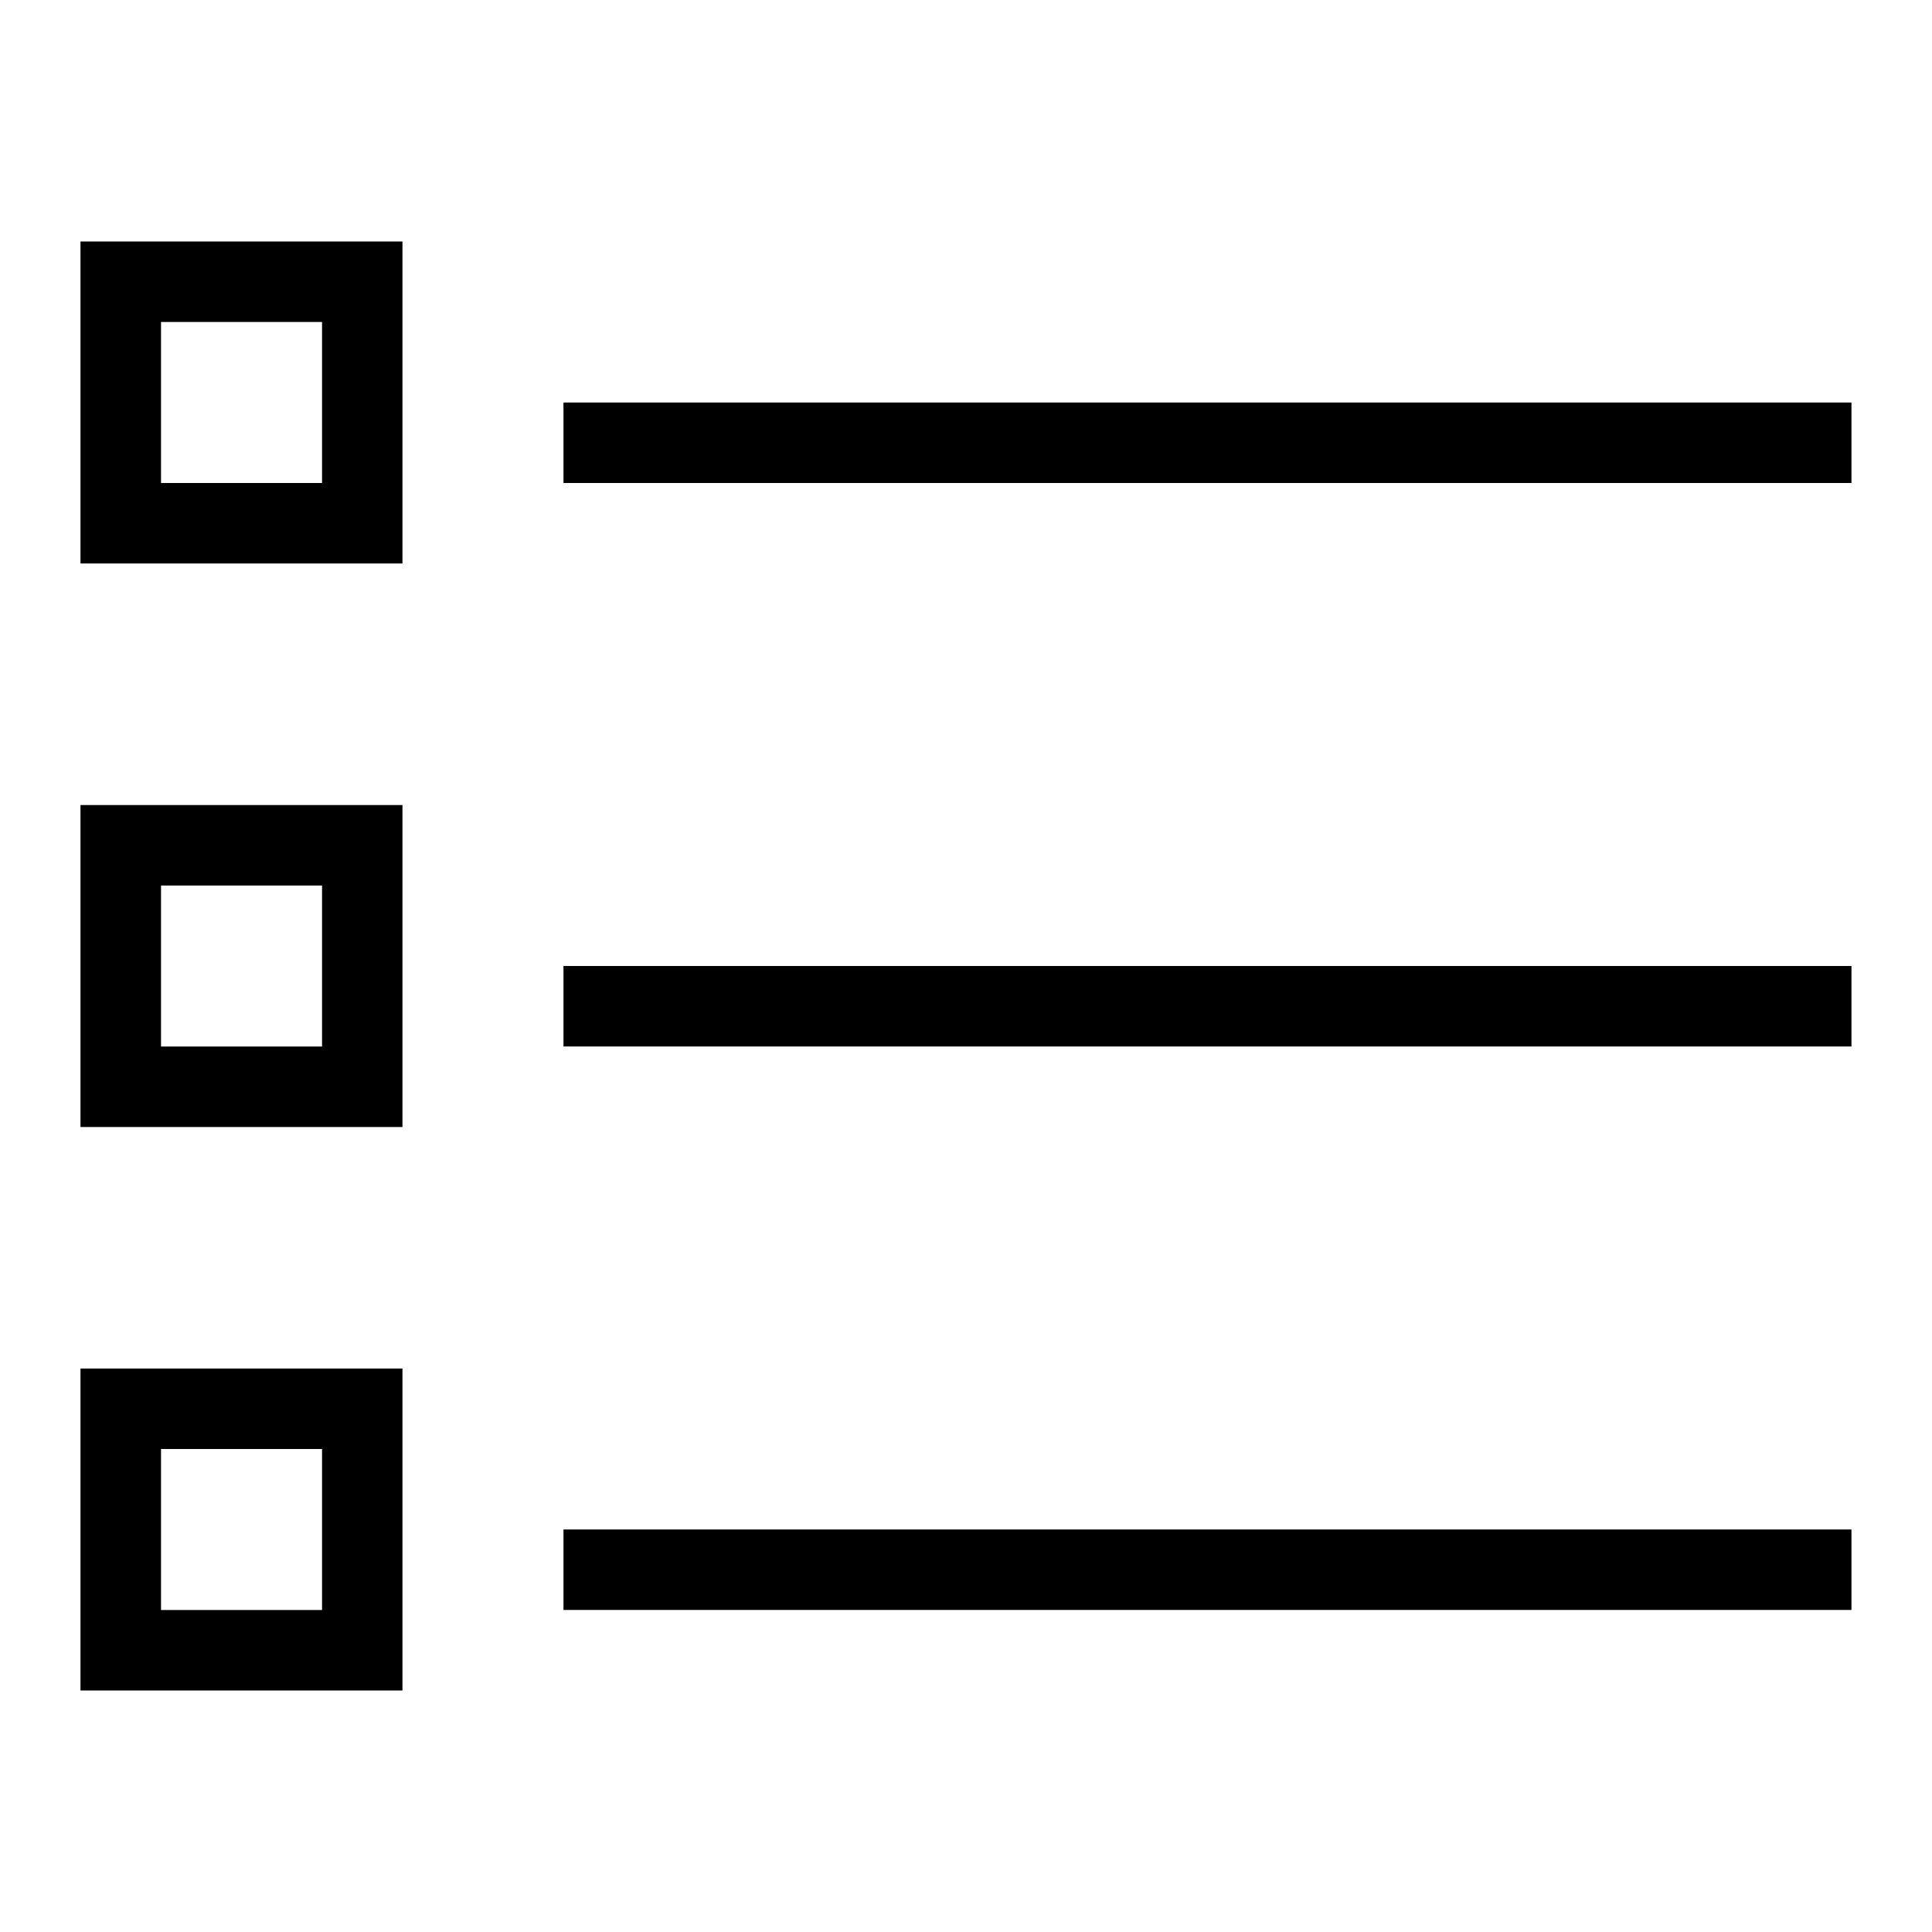 <svg xmlns="http://www.w3.org/2000/svg" viewBox="0 0 32 32"><g id="icon">
  <path d="M1.333 9.333h5.333V4H1.333v5.333zm1.334-4h2.667V8H2.667V5.333zM1.333 18.667h5.333v-5.333H1.333v5.333zm1.334-4h2.667v2.667H2.667v-2.667zM1.333 28h5.333v-5.333H1.333V28zm1.334-4h2.667v2.667H2.667V24zM9.333 6.667h21.333V8H9.333V6.667zm0 9.333h21.333v1.333H9.333V16zm0 9.333h21.333v1.333H9.333v-1.333z"/>
</g></svg>
